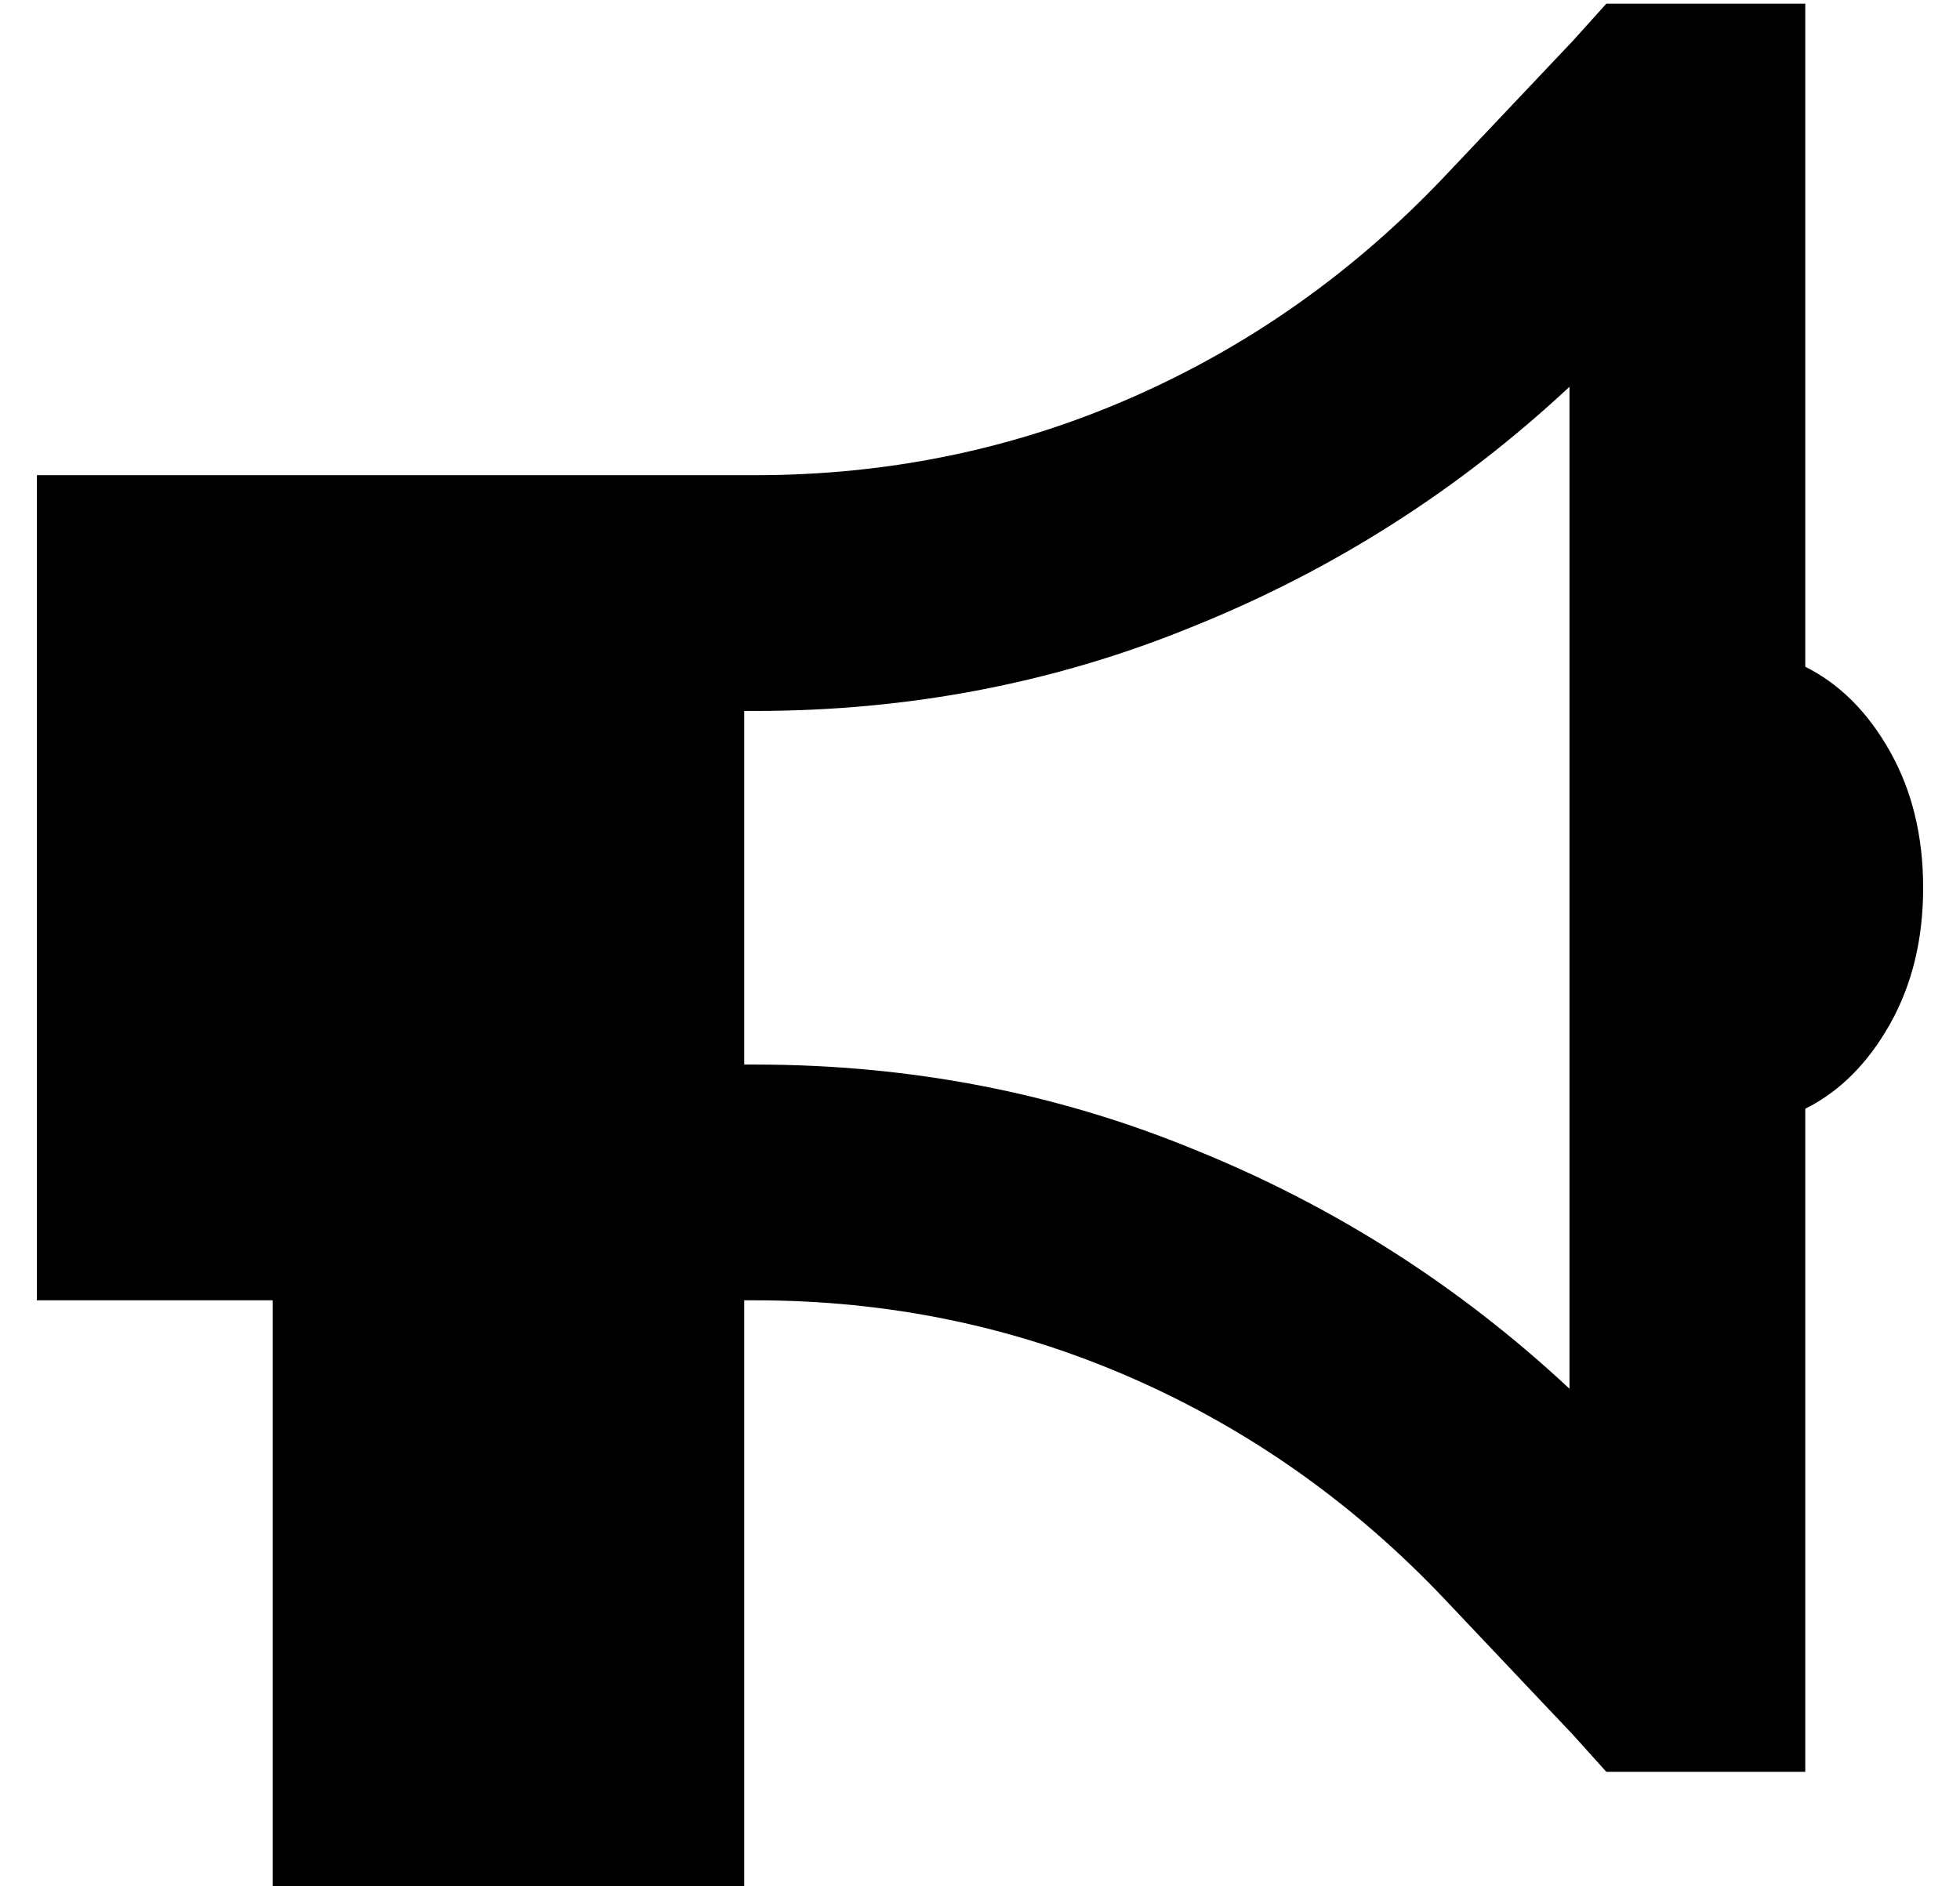<?xml version="1.0" standalone="no"?>
<!DOCTYPE svg PUBLIC "-//W3C//DTD SVG 1.1//EN" "http://www.w3.org/Graphics/SVG/1.1/DTD/svg11.dtd" >
<svg xmlns="http://www.w3.org/2000/svg" xmlns:xlink="http://www.w3.org/1999/xlink" version="1.1" viewBox="-10 -40 532 512">
   <path fill="currentColor"
d="M440 -39h-14h14h-14l-9 10v0l-35 37v0q-37 39 -85 60t-102 21h-3h-192v224v0h64v0v160v0h128v0v-160v0h3v0q54 0 102 21t85 60l35 37v0l9 10v0h14h40v-32v0v-148v0q14 -7 23 -23t9 -37t-9 -37t-23 -23v-148v0v-32v0h-32h-8zM416 65v136v-136v136v136v0q-45 -42 -102 -65
q-56 -23 -119 -23h-3v0v-96v0h3v0q63 0 119 -23q57 -23 102 -65v0z" />
</svg>

